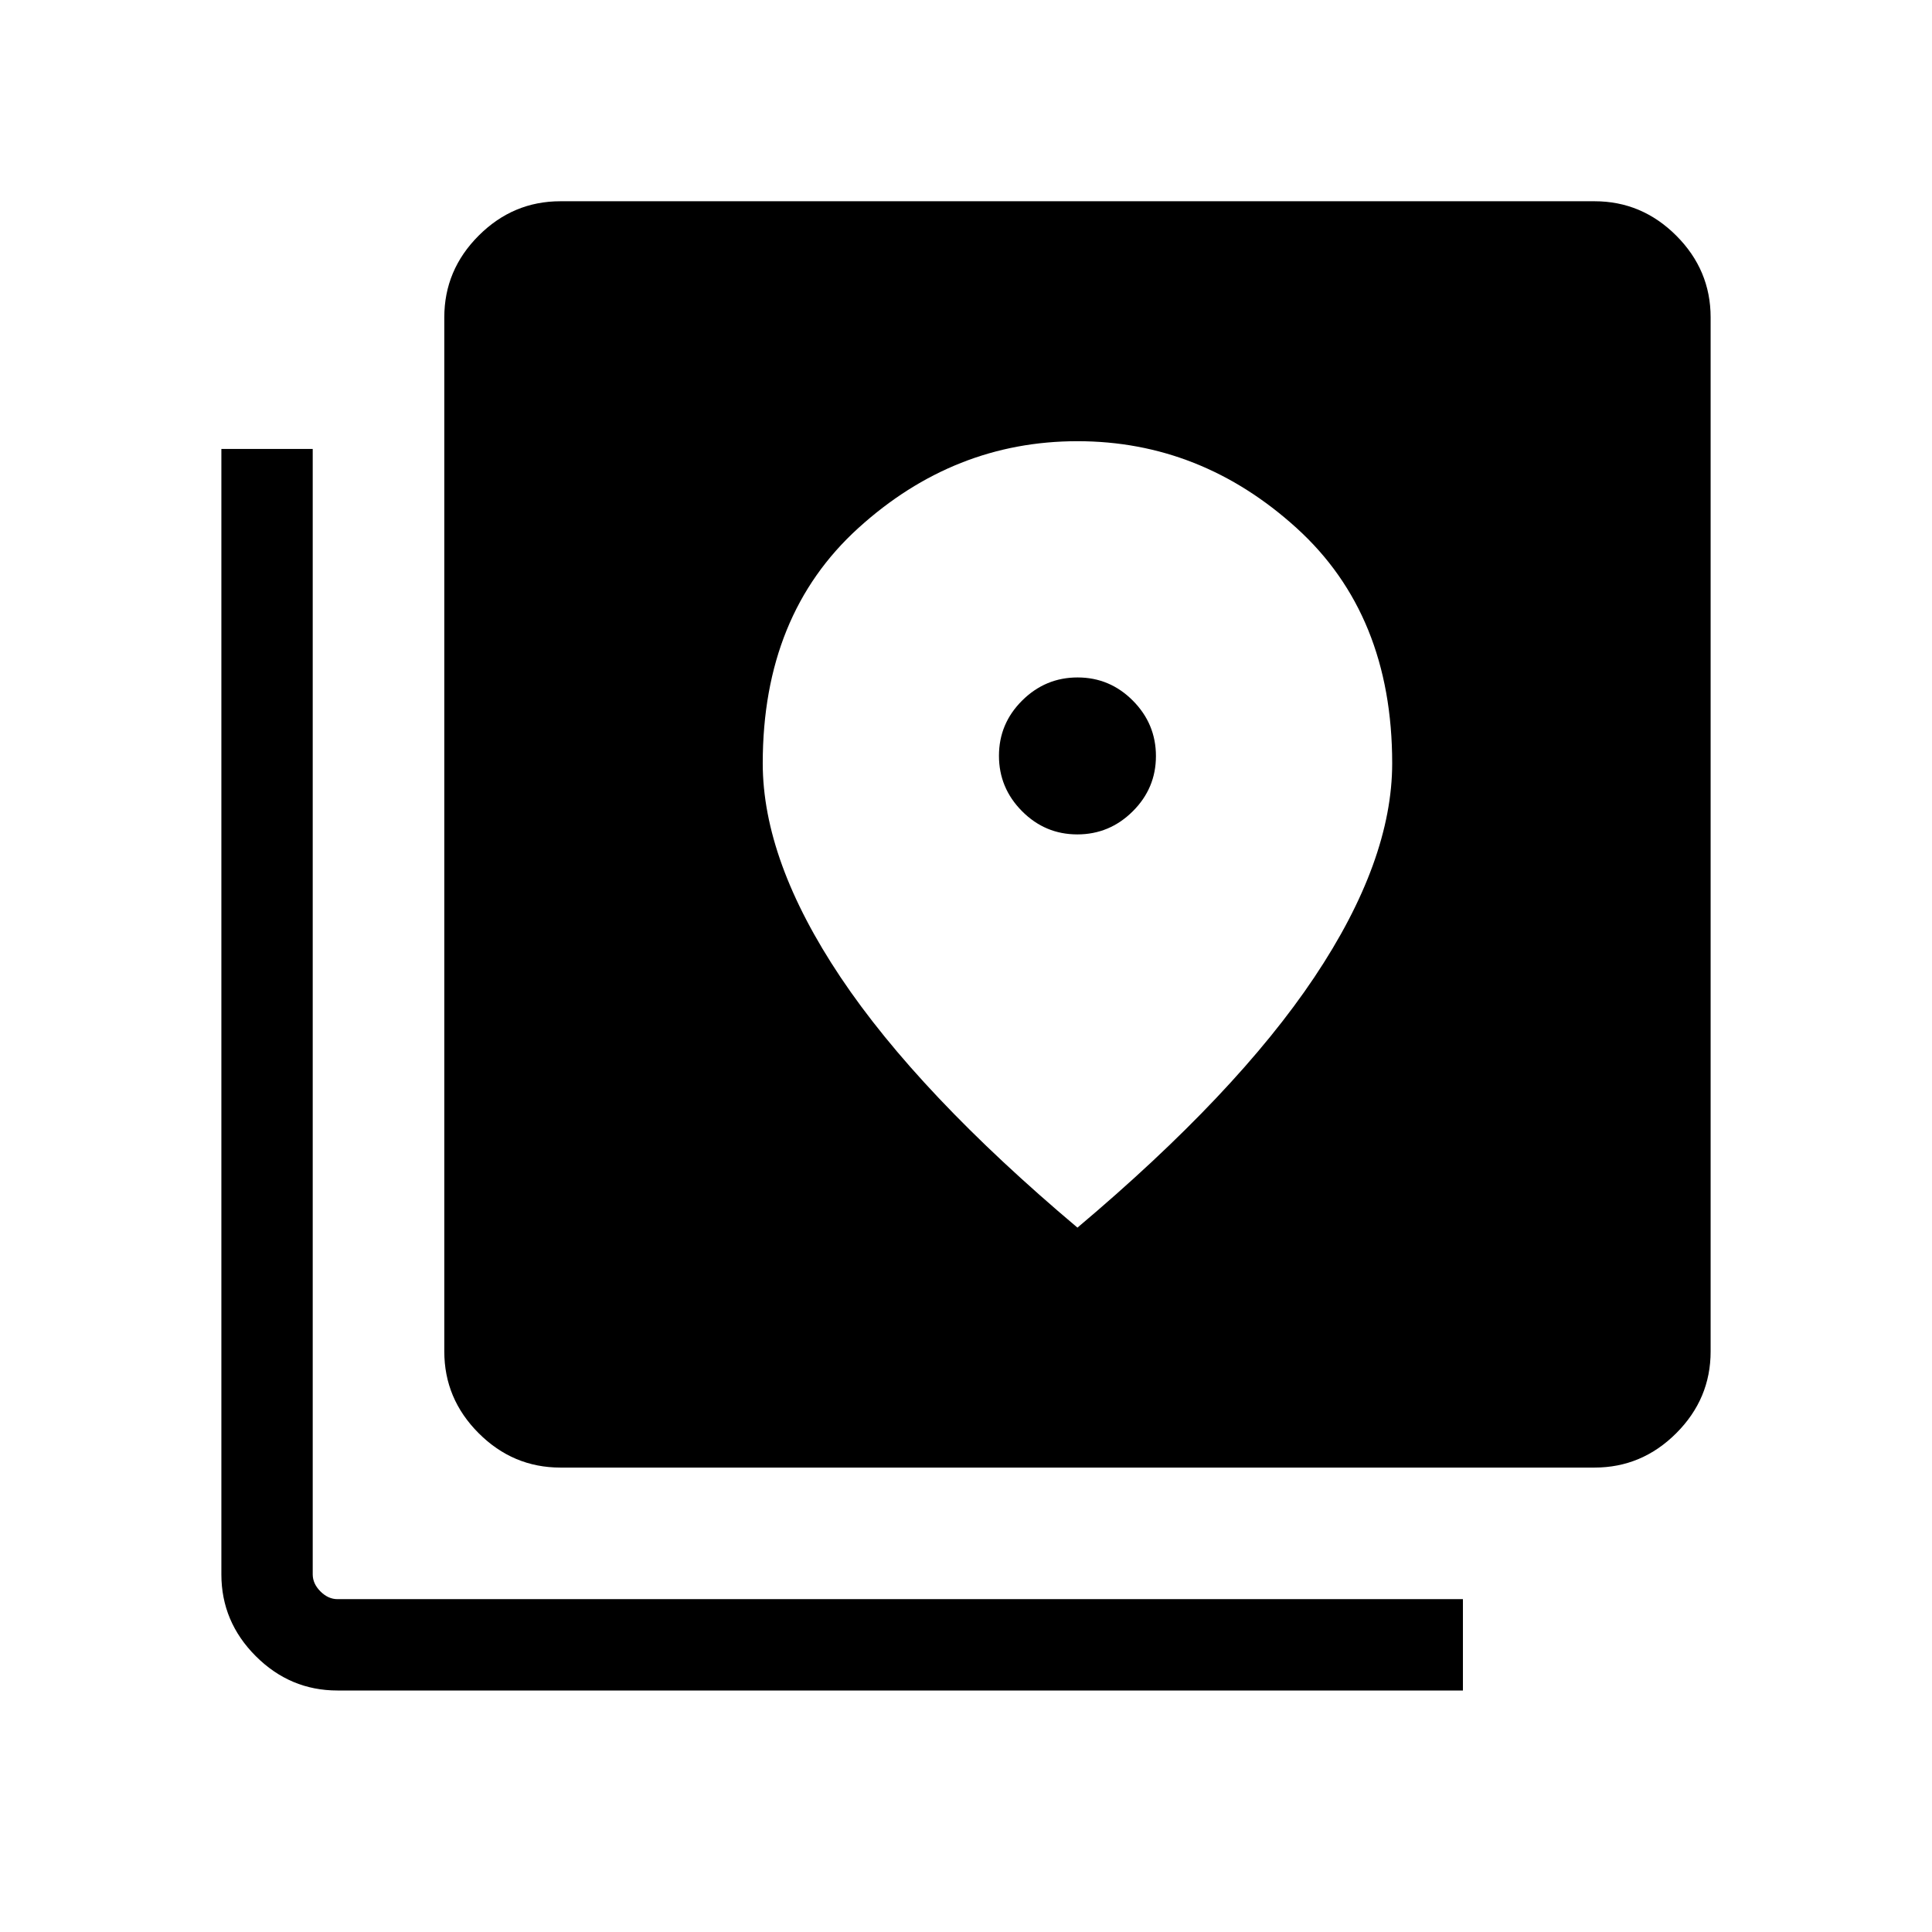 <svg xmlns="http://www.w3.org/2000/svg" height="48" viewBox="0 -960 960 960" width="48"><path d="M278.46-230.77q-23.53 0-40.61-17.08t-17.08-40.61v-513.85q0-23.53 17.08-40.61T278.46-860h513.85q23.52 0 40.61 17.08Q850-825.84 850-802.31v513.85q0 23.53-17.08 40.61-17.09 17.08-40.61 17.08H278.46ZM167.69-120q-23.52 0-40.61-17.08Q110-154.17 110-177.7v-559.22h45.39v559.22q0 4.62 3.84 8.47 3.85 3.84 8.46 3.84h559.23V-120H167.69Zm367.62-425.39q-16 0-27.46-11.53-11.47-11.54-11.47-27.54t11.54-27.46q11.54-11.46 27.54-11.46t27.46 11.53q11.46 11.54 11.46 27.54t-11.53 27.46q-11.54 11.46-27.54 11.46Zm.07 195.39q79-66.54 117.7-124.39 38.69-57.85 38.69-106.34 0-73.81-47.54-116.92-47.54-43.12-108.85-43.12-61.3 0-108.84 43.12Q379-654.54 379-580.73q0 48.49 38.69 106.34 38.7 57.85 117.69 124.39Z"/></svg>